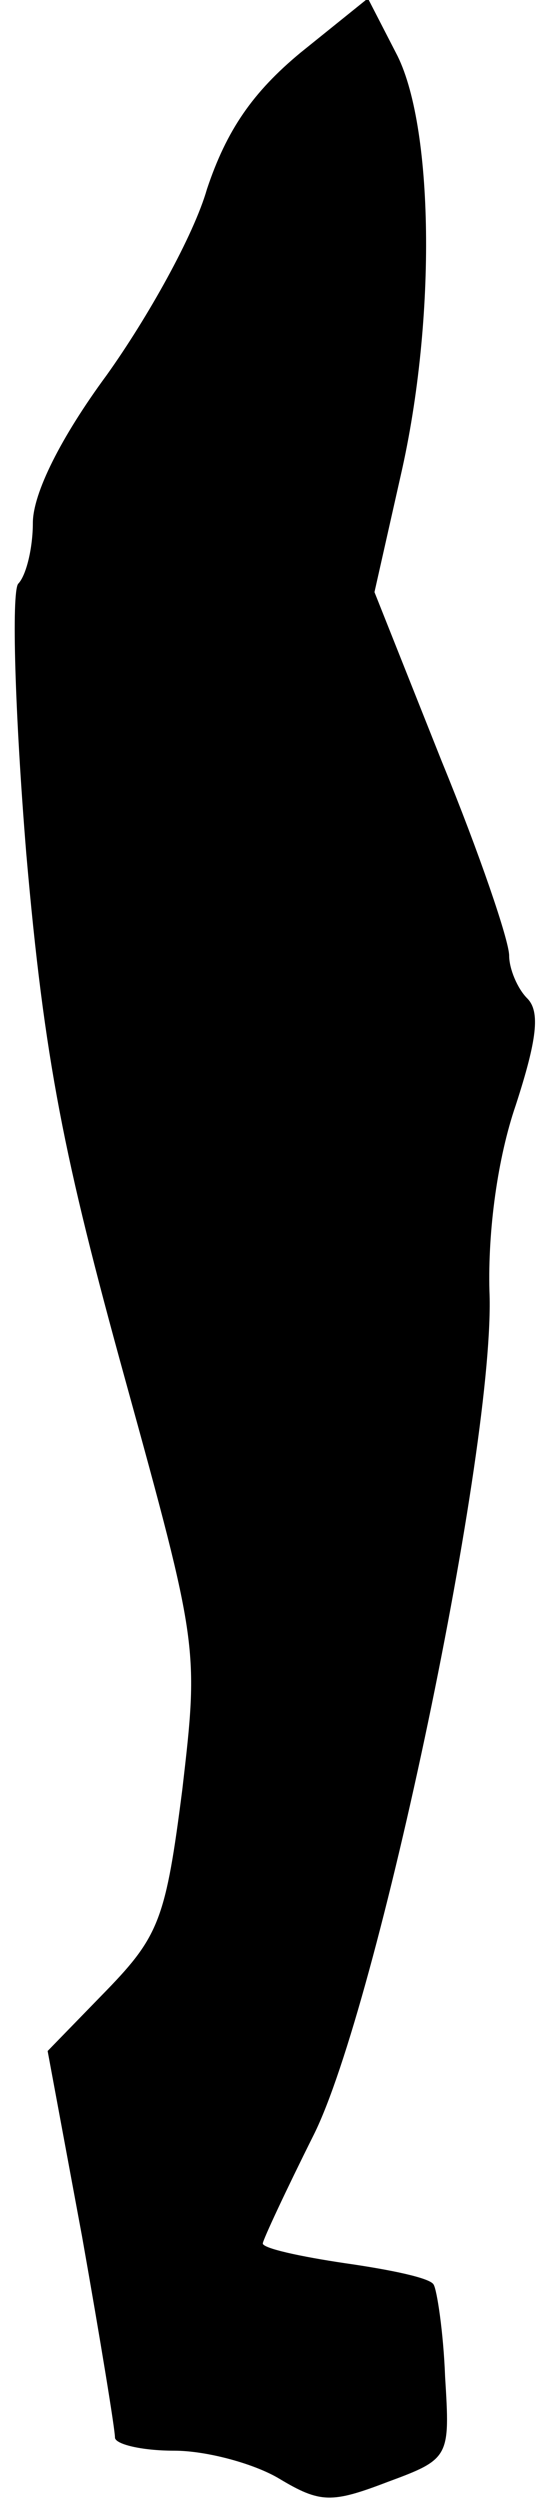 <?xml version="1.0" standalone="no"?>
<!DOCTYPE svg PUBLIC "-//W3C//DTD SVG 20010904//EN"
 "http://www.w3.org/TR/2001/REC-SVG-20010904/DTD/svg10.dtd">
<svg version="1.0" xmlns="http://www.w3.org/2000/svg"
 width="33pt" height="152pt" viewBox="0 0 33 152"
 preserveAspectRatio="xMidYMid meet">
<g transform="translate(0,152) scale(0.1,-0.1)"
fill="#000000" stroke="none">
<path fill="#000000" stroke="none" d="M183 1488 c-29 -24 -45 -47 -57 -83 -8
-28 -36 -78 -61 -113 -28 -38 -45 -72 -45 -90 0 -15 -4 -32 -9 -37 -4 -6 -2
-78 5 -164 11 -126 23 -185 60 -319 45 -163 45 -164 35 -250 -10 -78 -14 -89
-46 -122 l-36 -37 21 -113 c11 -62 20 -117 20 -122 0 -4 16 -8 36 -8 20 0 49
-8 64 -17 25 -15 32 -15 66 -2 38 14 38 15 35 64 -1 27 -5 53 -7 56 -2 4 -26
9 -54 13 -27 4 -50 9 -50 12 0 2 14 32 31 66 39 78 111 420 107 513 -1 37 5
81 16 113 13 40 15 57 7 65 -6 6 -11 18 -11 26 0 9 -18 62 -41 118 l-41 103
16 71 c22 96 20 214 -3 257 l-17 33 -41 -33z"/>
</g>
</svg>
